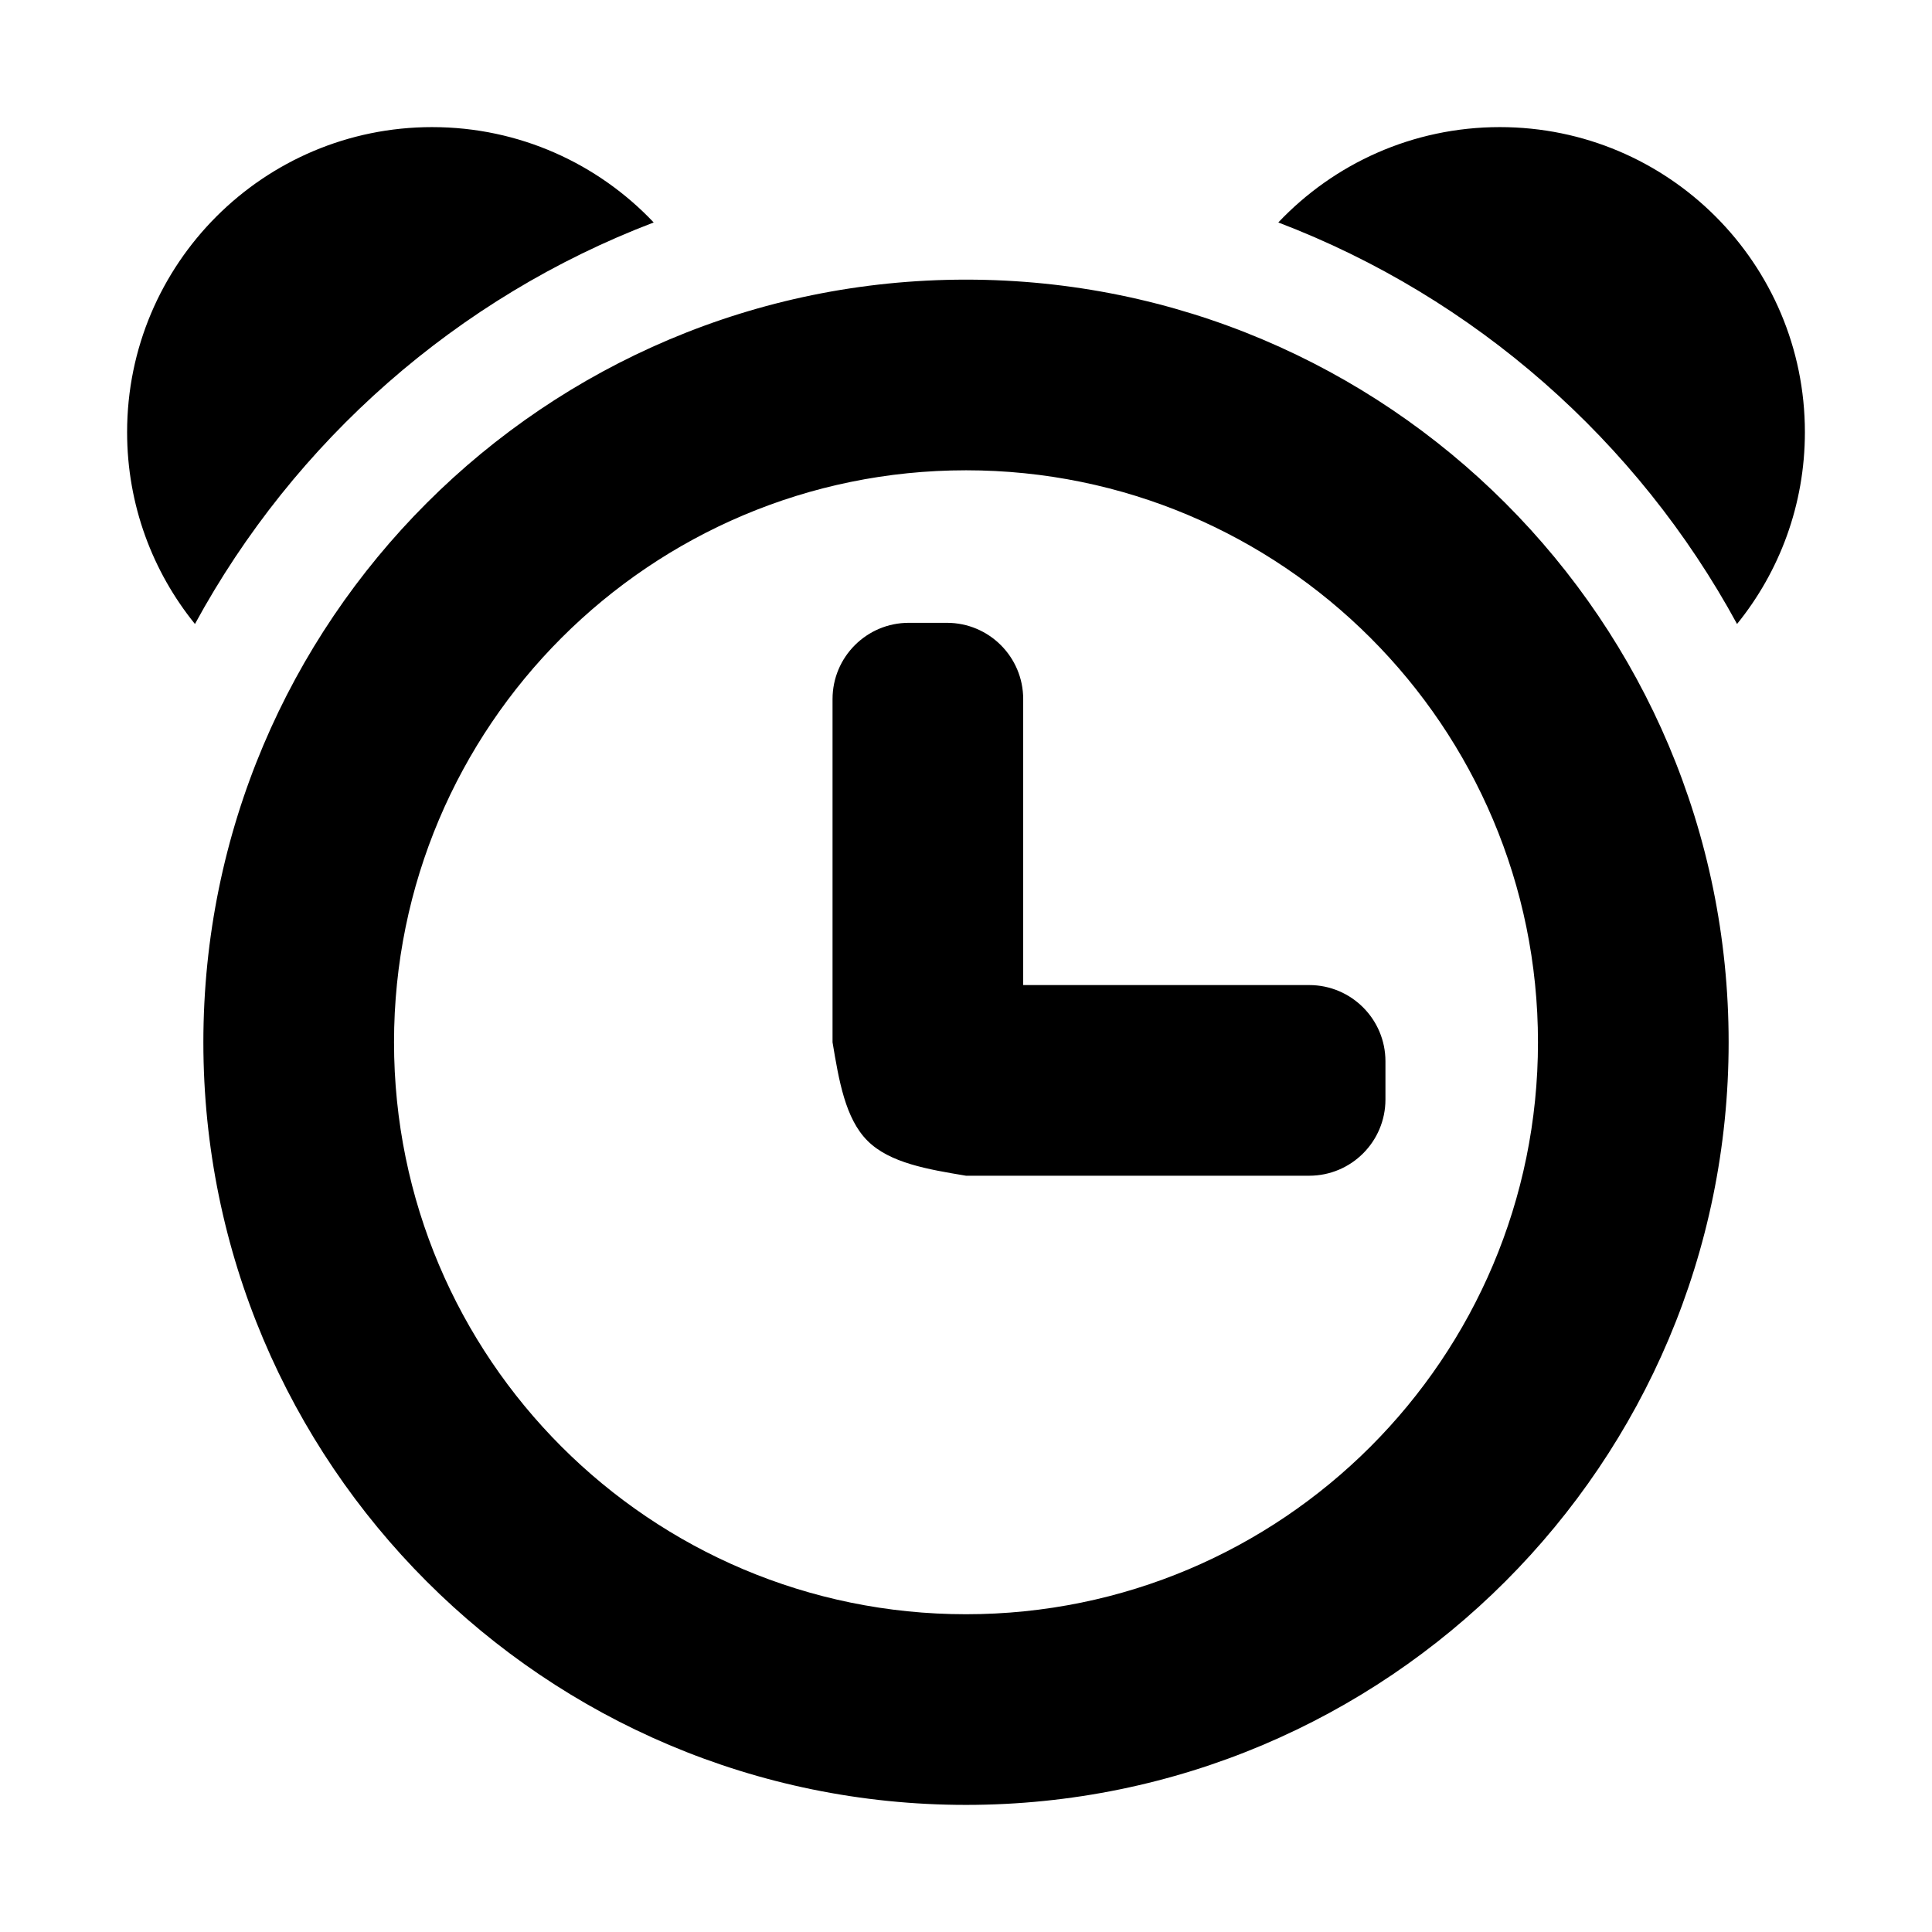 <?xml version="1.0" encoding="UTF-8" standalone="no"?>
<svg
   xmlns:dc="http://purl.org/dc/elements/1.1/"
   xmlns:cc="http://creativecommons.org/ns#"
   xmlns:rdf="http://www.w3.org/1999/02/22-rdf-syntax-ns#"
   xmlns:svg="http://www.w3.org/2000/svg"
   xmlns="http://www.w3.org/2000/svg"
   xmlns:sodipodi="http://sodipodi.sourceforge.net/DTD/sodipodi-0.dtd"
   xmlns:inkscape="http://www.inkscape.org/namespaces/inkscape"
   version="1.1"
   width="76"
   height="76"
   viewBox="0 0 76.00 76.00"
   enable-background="new 0 0 76.00 76.00"
   xml:space="preserve"
   id="svg3531"
   inkscape:version="0.91 r13725"
   sodipodi:docname="appbar.clock.svg"><defs
     id="defs3537" /><sodipodi:namedview
     pagecolor="#ffffff"
     bordercolor="#666666"
     borderopacity="1"
     objecttolerance="10"
     gridtolerance="10"
     guidetolerance="10"
     inkscape:pageopacity="0"
     inkscape:pageshadow="2"
     inkscape:window-width="1317"
     inkscape:window-height="744"
     id="namedview3535"
     showgrid="false"
     inkscape:zoom="7.9868421"
     inkscape:cx="38"
     inkscape:cy="38"
     inkscape:window-x="49"
     inkscape:window-y="24"
     inkscape:window-maximized="1"
     inkscape:current-layer="svg3531" /><path
     d="m 38,11 c 16.568,0 30,13.431 30,30 C 68,57.568 54.568,71 38,71 21.432,71 8,57.568 8,41 8,24.431 21.432,11 38,11 Z m 0,7.5 c -12.426,0 -22.5,10.074 -22.5,22.5 0,12.426 10.074,22.5 22.5,22.5 12.426,0 22.5,-10.074 22.5,-22.5 C 60.5,28.574 50.426,18.5 38,18.5 Z m -0.75,6 c 1.657,0 3,1.343 3,3 l 0,11.25 11.25,0 c 1.657,0 3,1.343 3,3 l 0,1.5 c 0,1.657 -1.343,3 -3,3 l -13.5,0 c -1.5,-0.25 -3,-0.5 -3.875,-1.375 -0.875,-0.875 -1.125,-2.375 -1.375,-3.875 l 0,-13.5 c 0,-1.657 1.343,-3 3,-3 l 1.5,0 z M 59,5 C 65.627,5 71,10.373 71,17 71,19.859 70,22.485 68.331,24.546 64.418,17.349 58.018,11.699 50.285,8.751 52.472,6.441 55.568,5 59,5 Z m -42,1.895e-4 c 3.432,0 6.528,1.441 8.715,3.751 C 17.982,11.699 11.582,17.349 7.669,24.546 6,22.485 5,19.859 5,17 5,10.373 10.373,5 17,5 Z"
     id="path3533"
     inkscape:connector-curvature="0"
     style="fill:#000000;fill-opacity:1;stroke-width:0.2;stroke-linejoin:round" /></svg>